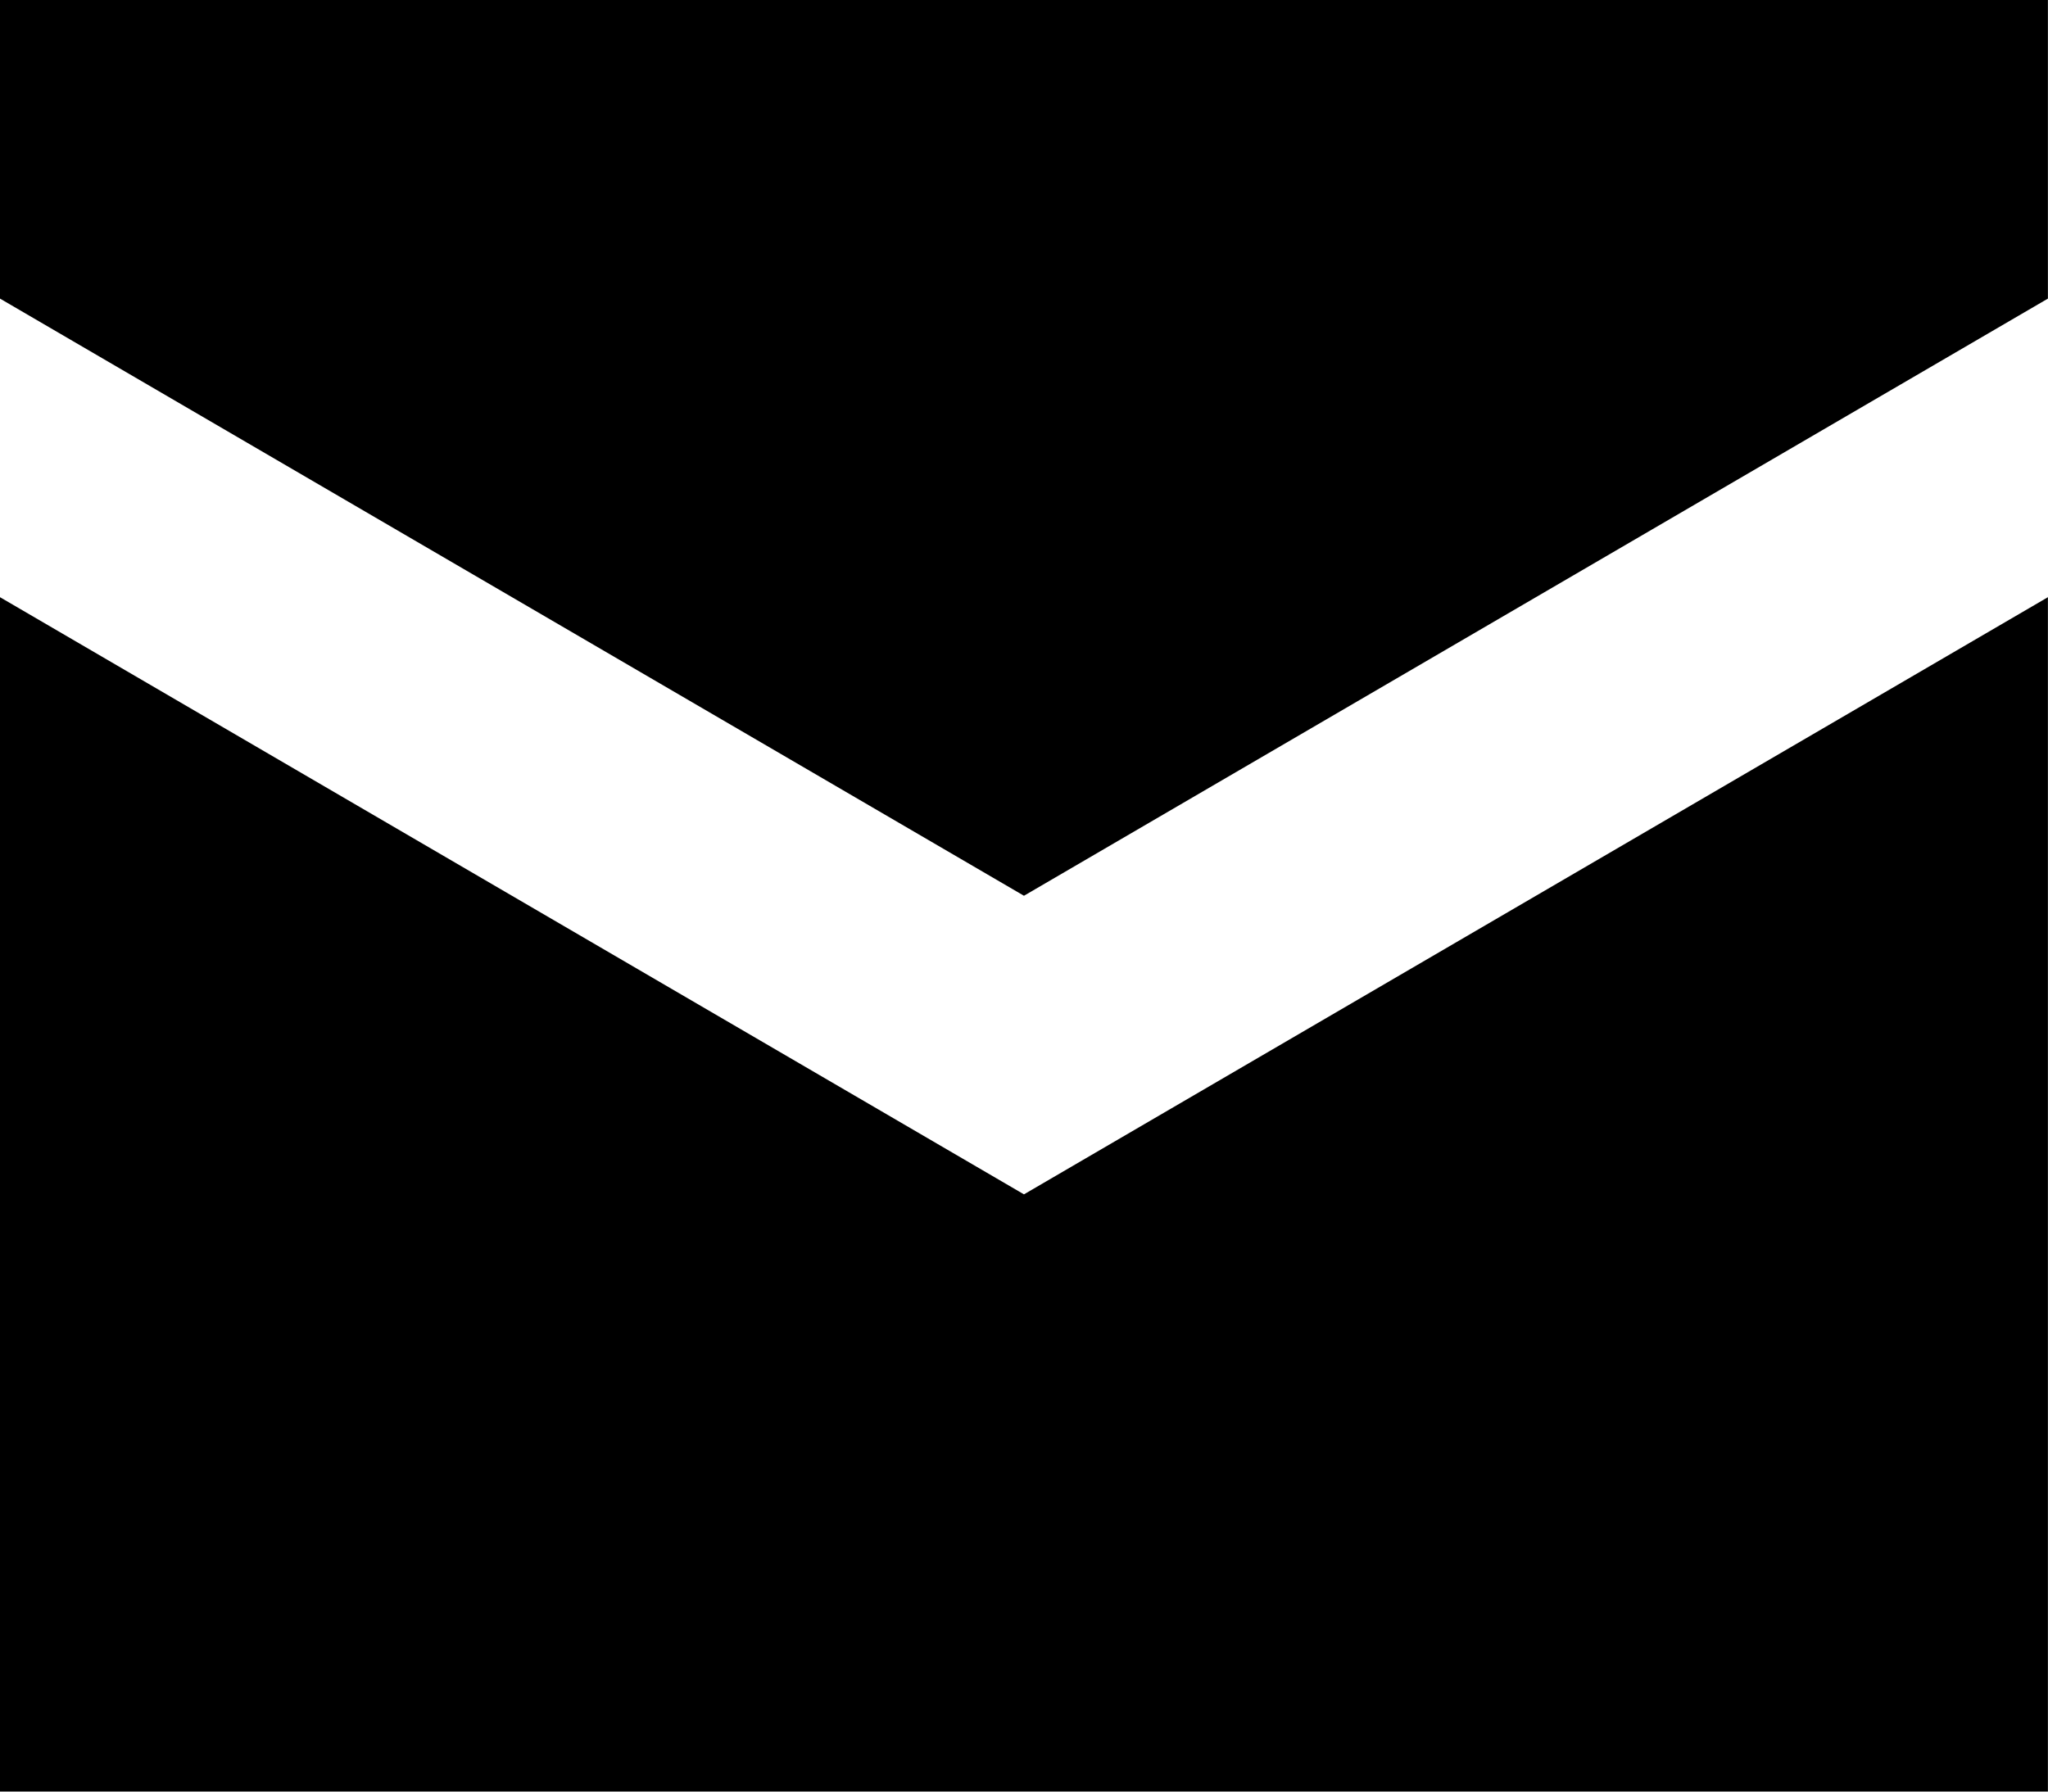 <svg width="48" height="42" viewBox="0 0 48 42" fill="none" xmlns="http://www.w3.org/2000/svg">
<path d="M0 0V7L23.999 20.999L47.998 7V0H0ZM0 14V41.999H47.998V14L23.999 27.999L0 14Z" fill="black"/>
</svg>
